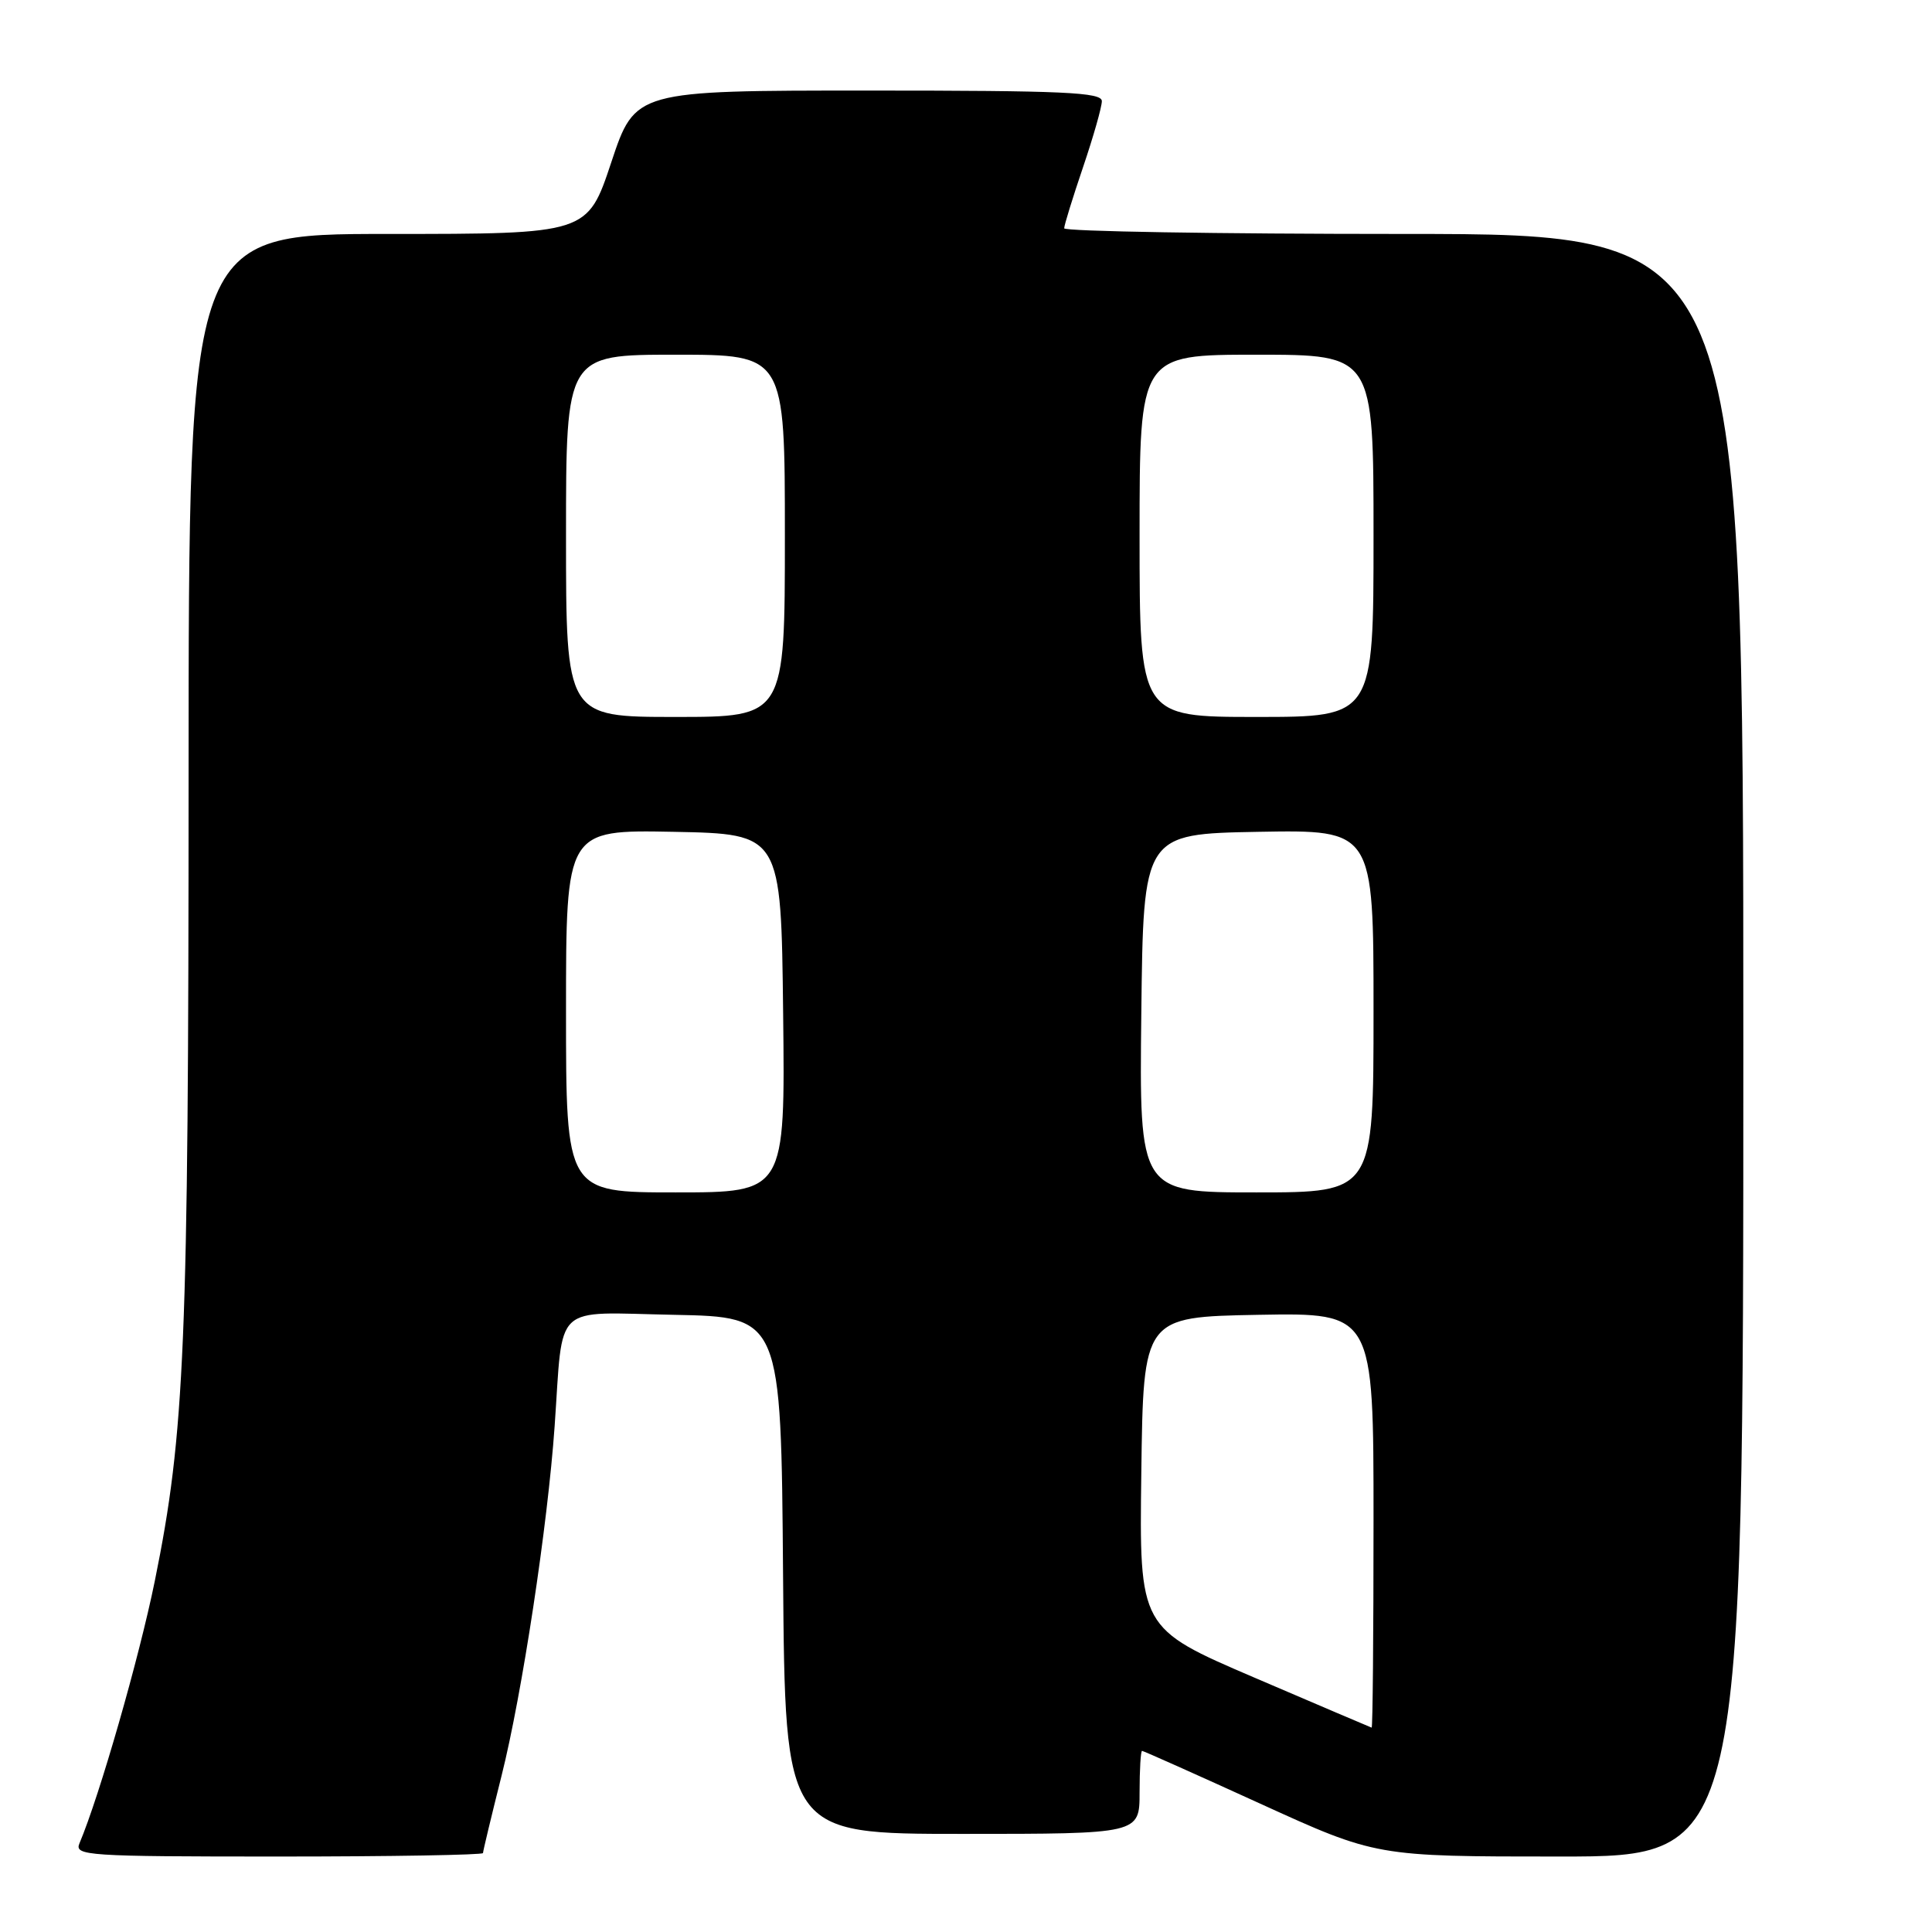 <?xml version="1.0" encoding="UTF-8" standalone="no"?>
<!DOCTYPE svg PUBLIC "-//W3C//DTD SVG 1.1//EN" "http://www.w3.org/Graphics/SVG/1.1/DTD/svg11.dtd" >
<svg xmlns="http://www.w3.org/2000/svg" xmlns:xlink="http://www.w3.org/1999/xlink" version="1.1" viewBox="0 0 256 256">
 <g >
 <path fill="currentColor"
d=" M 64.00 245.54 C 64.00 245.29 65.11 240.67 66.46 235.29 C 69.18 224.46 72.57 202.13 73.49 189.00 C 74.66 172.39 73.04 173.91 89.30 174.22 C 103.50 174.50 103.50 174.50 103.76 208.75 C 104.03 243.00 104.03 243.00 127.51 243.00 C 151.00 243.00 151.00 243.00 151.00 237.50 C 151.00 234.47 151.15 232.00 151.33 232.00 C 151.51 232.00 158.56 235.15 167.00 239.00 C 182.35 246.00 182.35 246.00 206.67 246.00 C 231.00 246.00 231.00 246.00 231.00 138.50 C 231.00 31.00 231.00 31.00 186.00 31.00 C 161.25 31.00 141.00 30.66 141.01 30.25 C 141.01 29.84 142.14 26.19 143.51 22.15 C 144.88 18.11 146.00 14.18 146.00 13.40 C 146.00 12.23 140.96 12.00 115.08 12.00 C 84.16 12.00 84.16 12.00 81.00 21.50 C 77.84 31.00 77.84 31.00 51.42 31.00 C 25.00 31.00 25.00 31.00 24.99 102.75 C 24.98 178.30 24.50 189.87 20.51 209.50 C 18.45 219.63 13.20 237.93 10.53 244.25 C 9.83 245.89 11.46 246.00 36.89 246.00 C 51.80 246.00 64.00 245.79 64.00 245.54 Z  M 166.23 222.30 C 150.96 215.75 150.96 215.75 151.23 195.13 C 151.50 174.50 151.50 174.50 166.75 174.22 C 182.00 173.95 182.00 173.95 182.00 201.47 C 182.00 216.61 181.89 228.97 181.75 228.92 C 181.61 228.88 174.63 225.90 166.23 222.30 Z  M 75.00 133.97 C 75.00 109.95 75.00 109.95 89.25 110.22 C 103.50 110.50 103.50 110.50 103.77 134.25 C 104.04 158.00 104.04 158.00 89.52 158.00 C 75.00 158.00 75.00 158.00 75.00 133.97 Z  M 151.23 134.25 C 151.50 110.50 151.50 110.50 166.75 110.22 C 182.00 109.95 182.00 109.95 182.00 133.97 C 182.00 158.00 182.00 158.00 166.48 158.00 C 150.96 158.00 150.96 158.00 151.23 134.25 Z  M 75.00 71.00 C 75.00 47.00 75.00 47.00 89.50 47.00 C 104.00 47.00 104.00 47.00 104.00 71.00 C 104.00 95.00 104.00 95.00 89.50 95.00 C 75.00 95.00 75.00 95.00 75.00 71.00 Z  M 151.00 71.00 C 151.00 47.00 151.00 47.00 166.50 47.00 C 182.00 47.00 182.00 47.00 182.00 71.00 C 182.00 95.00 182.00 95.00 166.50 95.00 C 151.00 95.00 151.00 95.00 151.00 71.00 Z "/>
</g>
</svg>